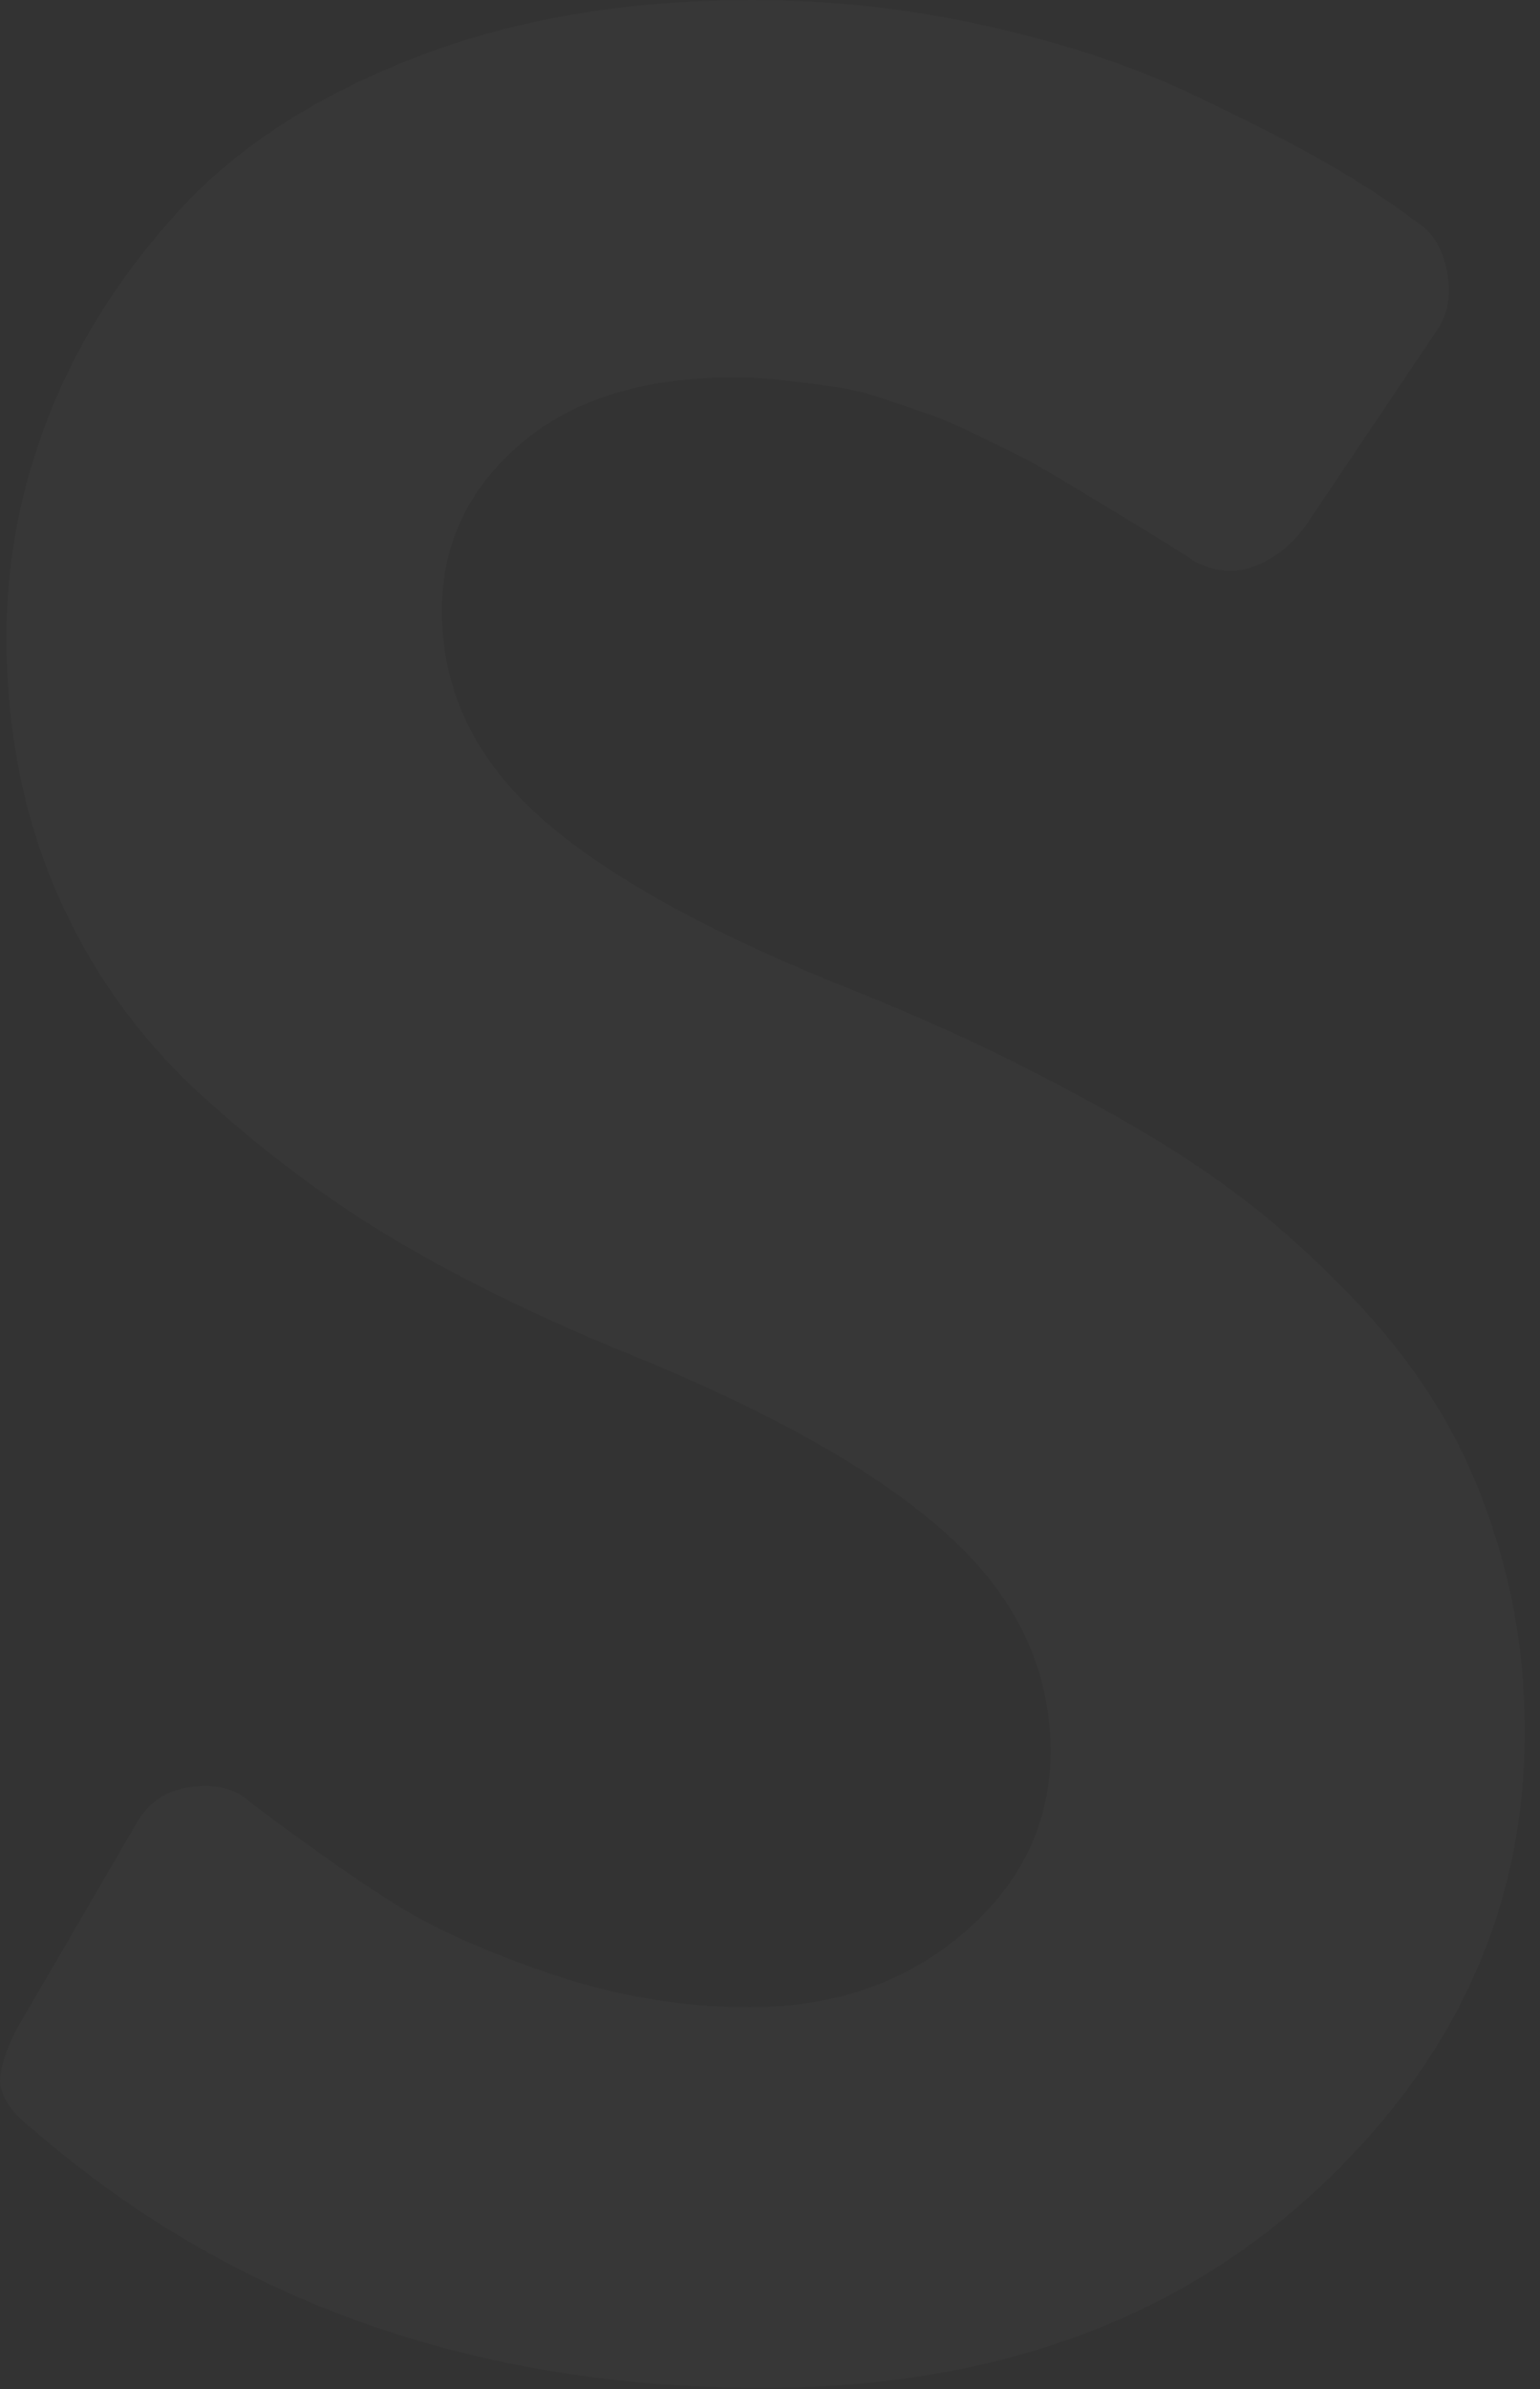 <?xml version="1.0" encoding="UTF-8" standalone="no"?>
<svg width="100px" height="155px" viewBox="0 0 100 155" version="1.1" xmlns="http://www.w3.org/2000/svg" xmlns:xlink="http://www.w3.org/1999/xlink">
    <rect x="0" y="0" width="100" height="155" fill="#333333" stroke="none"/>
    <!-- Generator: Sketch 39.1 (31720) - http://www.bohemiancoding.com/sketch -->
    <title>S</title>
    <desc>Created with Sketch.</desc>
    <defs></defs>
    <g id="Website" stroke="none" stroke-width="1" fill="none" fill-rule="evenodd" opacity="0.4">
        <g id="Manifesto" transform="translate(-332, -1038)" fill="#FFFFFF">
            <g transform="translate(100, 1038)" id="Letters">
                <g transform="translate(213, 0)">
                    <path d="M19.105,135.59 C19.035,135.45 19,135.274 19,135.064 C19,134.223 19.35,133.102 20.051,131.701 L27.829,118.352 C28.6,116.951 29.791,116.145 31.403,115.934 C33.014,115.724 34.276,116.04 35.187,116.88 C38.901,119.683 42.036,121.891 44.594,123.502 C47.152,125.114 50.55,126.638 54.789,128.075 C59.029,129.511 63.321,130.229 67.665,130.229 C73.201,130.229 77.843,128.618 81.592,125.394 C85.341,122.171 87.215,118.247 87.215,113.622 C87.215,108.297 84.991,103.619 80.541,99.59 C76.091,95.561 69.207,91.654 59.887,87.871 C54.211,85.558 49.201,83.123 44.857,80.566 C40.512,78.008 36.29,74.872 32.191,71.158 C28.092,67.444 24.939,63.065 22.731,58.02 C20.524,52.975 19.42,47.404 19.42,41.308 C19.42,36.332 20.366,31.48 22.258,26.75 C24.15,22.02 26.971,17.623 30.72,13.559 C34.468,9.495 39.549,6.219 45.96,3.731 C52.372,1.244 59.677,0 67.875,0 C72.991,0 78.053,0.561 83.064,1.682 C88.074,2.803 92.471,4.257 96.255,6.044 C100.039,7.831 103.052,9.372 105.294,10.668 C107.536,11.965 109.428,13.209 110.97,14.4 C112.021,15.03 112.687,16.117 112.967,17.658 C113.247,19.2 113.002,20.496 112.231,21.547 L104.033,33.74 C103.122,35.141 101.983,36.122 100.617,36.683 C99.25,37.243 97.866,37.138 96.465,36.367 C96.185,36.157 95.274,35.579 93.732,34.633 C92.19,33.687 91.244,33.109 90.894,32.899 C90.544,32.689 89.668,32.163 88.266,31.322 C86.865,30.481 85.884,29.921 85.323,29.641 C84.763,29.36 83.834,28.905 82.538,28.274 C81.242,27.643 80.243,27.206 79.542,26.96 C78.842,26.715 77.878,26.382 76.652,25.962 C75.426,25.541 74.322,25.261 73.341,25.121 C72.36,24.981 71.291,24.841 70.135,24.7 C68.979,24.56 67.805,24.49 66.614,24.49 C60.728,24.49 56.103,25.944 52.74,28.852 C49.376,31.76 47.695,35.351 47.695,39.626 C47.695,44.601 49.692,48.945 53.686,52.659 C57.68,56.373 64.126,60.052 73.026,63.696 C76.389,65.027 79.42,66.323 82.118,67.585 C84.815,68.846 87.776,70.37 90.999,72.157 C94.223,73.944 97.06,75.766 99.513,77.623 C101.966,79.479 104.401,81.669 106.818,84.192 C109.236,86.714 111.233,89.342 112.809,92.075 C114.386,94.808 115.647,97.908 116.593,101.377 C117.539,104.846 118.012,108.507 118.012,112.361 C118.012,123.923 113.422,133.908 104.243,142.317 C95.063,150.725 83.151,154.93 68.506,154.93 C49.867,154.93 34.101,149.359 21.207,138.217 C20.016,137.307 19.315,136.431 19.105,135.59 L19.105,135.59 Z" id="S" opacity="0.05"></path>
                </g>
            </g>
        </g>
    </g>
</svg>
